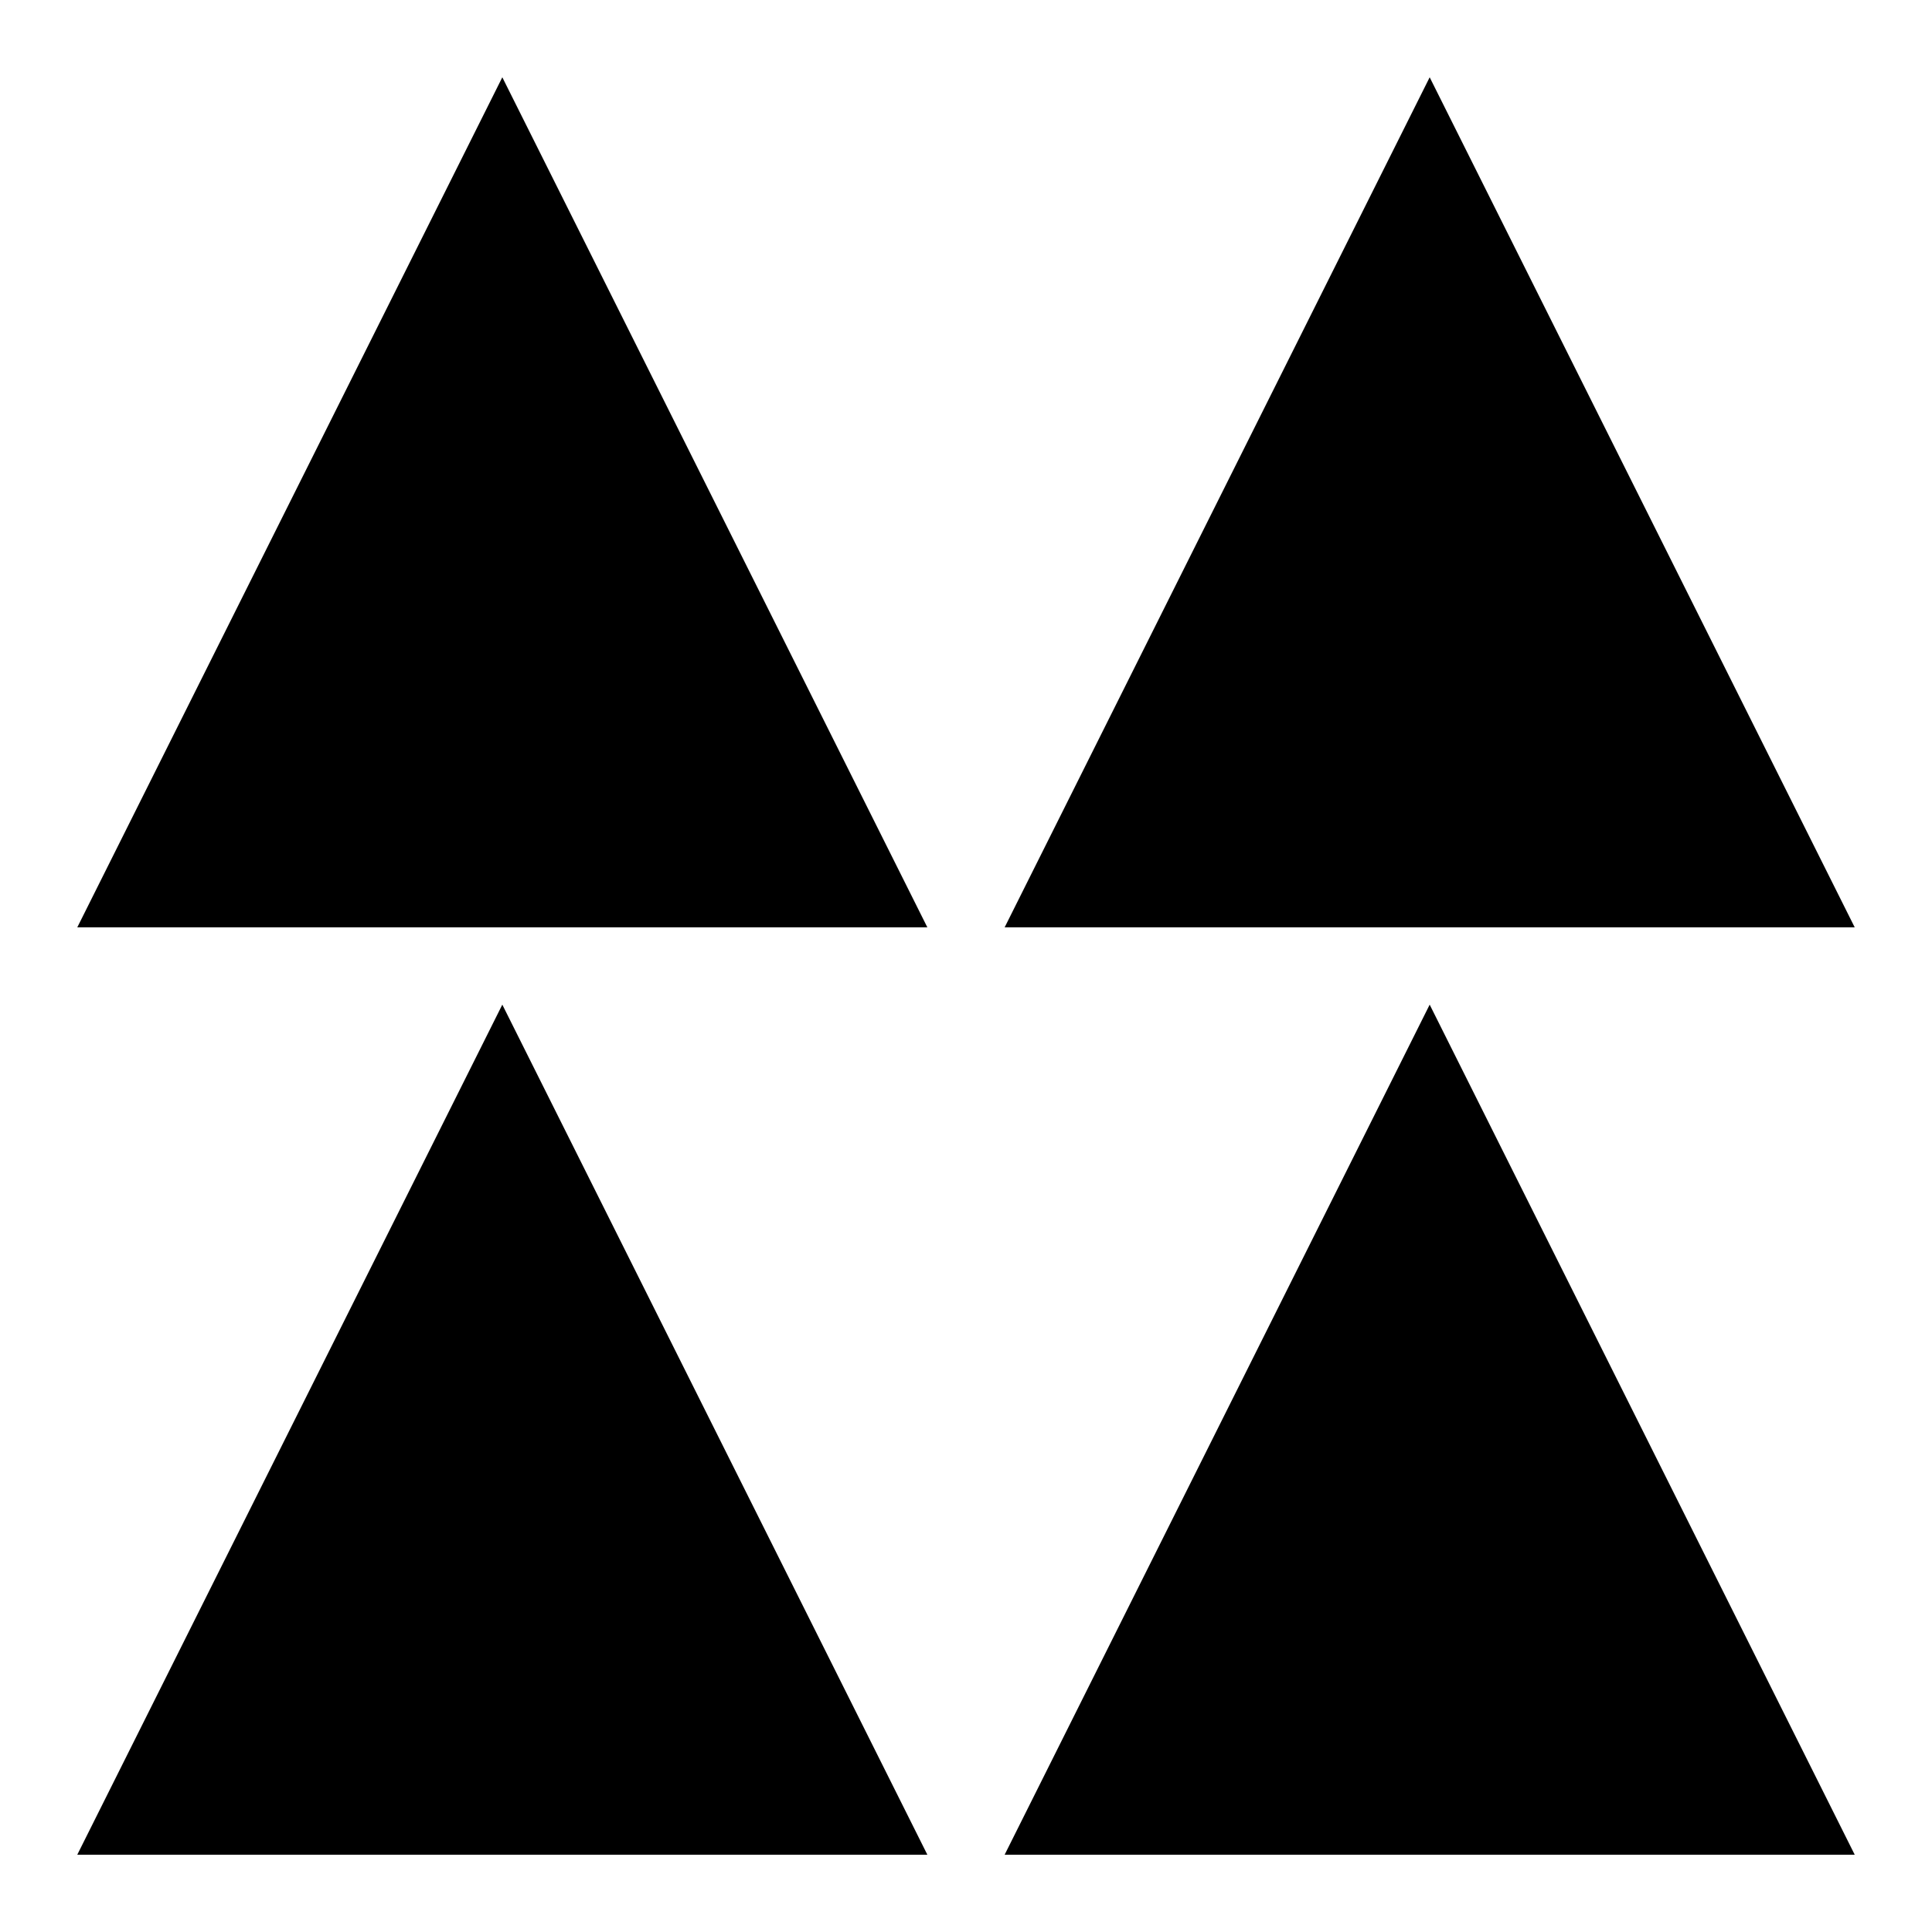 <?xml version='1.0' encoding='ASCII' standalone='yes'?>
<svg xmlns="http://www.w3.org/2000/svg" xmlns:xlink="http://www.w3.org/1999/xlink" version="1.1" width="125.0px" viewBox="0 0 125.0 125.0" height="125.0px">
  <g>
    <g transform="translate(0, 0) scale(0.5 0.5) "><defs/>
  <g transform=" rotate(0, 125, 125)">
    <rect fill="none" height="250" width="250" x="0" y="0"/>
    <polygon fill="black" opacity="1" points="10.0,120.0 65.0,10.0 120.0,120.0" stroke-width="0" transform=" rotate(0, 65, 65)"/>
    <polygon fill="black" opacity="1" points="130.0,120.0 185.0,10.0 240.0,120.0" stroke-width="0" transform=" rotate(0, 185, 65)"/>
    <polygon fill="black" opacity="1" points="10.0,240.0 65.0,130.0 120.0,240.0" stroke-width="0" transform=" rotate(0, 65, 185)"/>
    <polygon fill="black" opacity="1" points="130.0,240.0 185.0,130.0 240.0,240.0" stroke-width="0" transform=" rotate(0, 185, 185)"/>
  </g>
</g>
  </g>
</svg>
